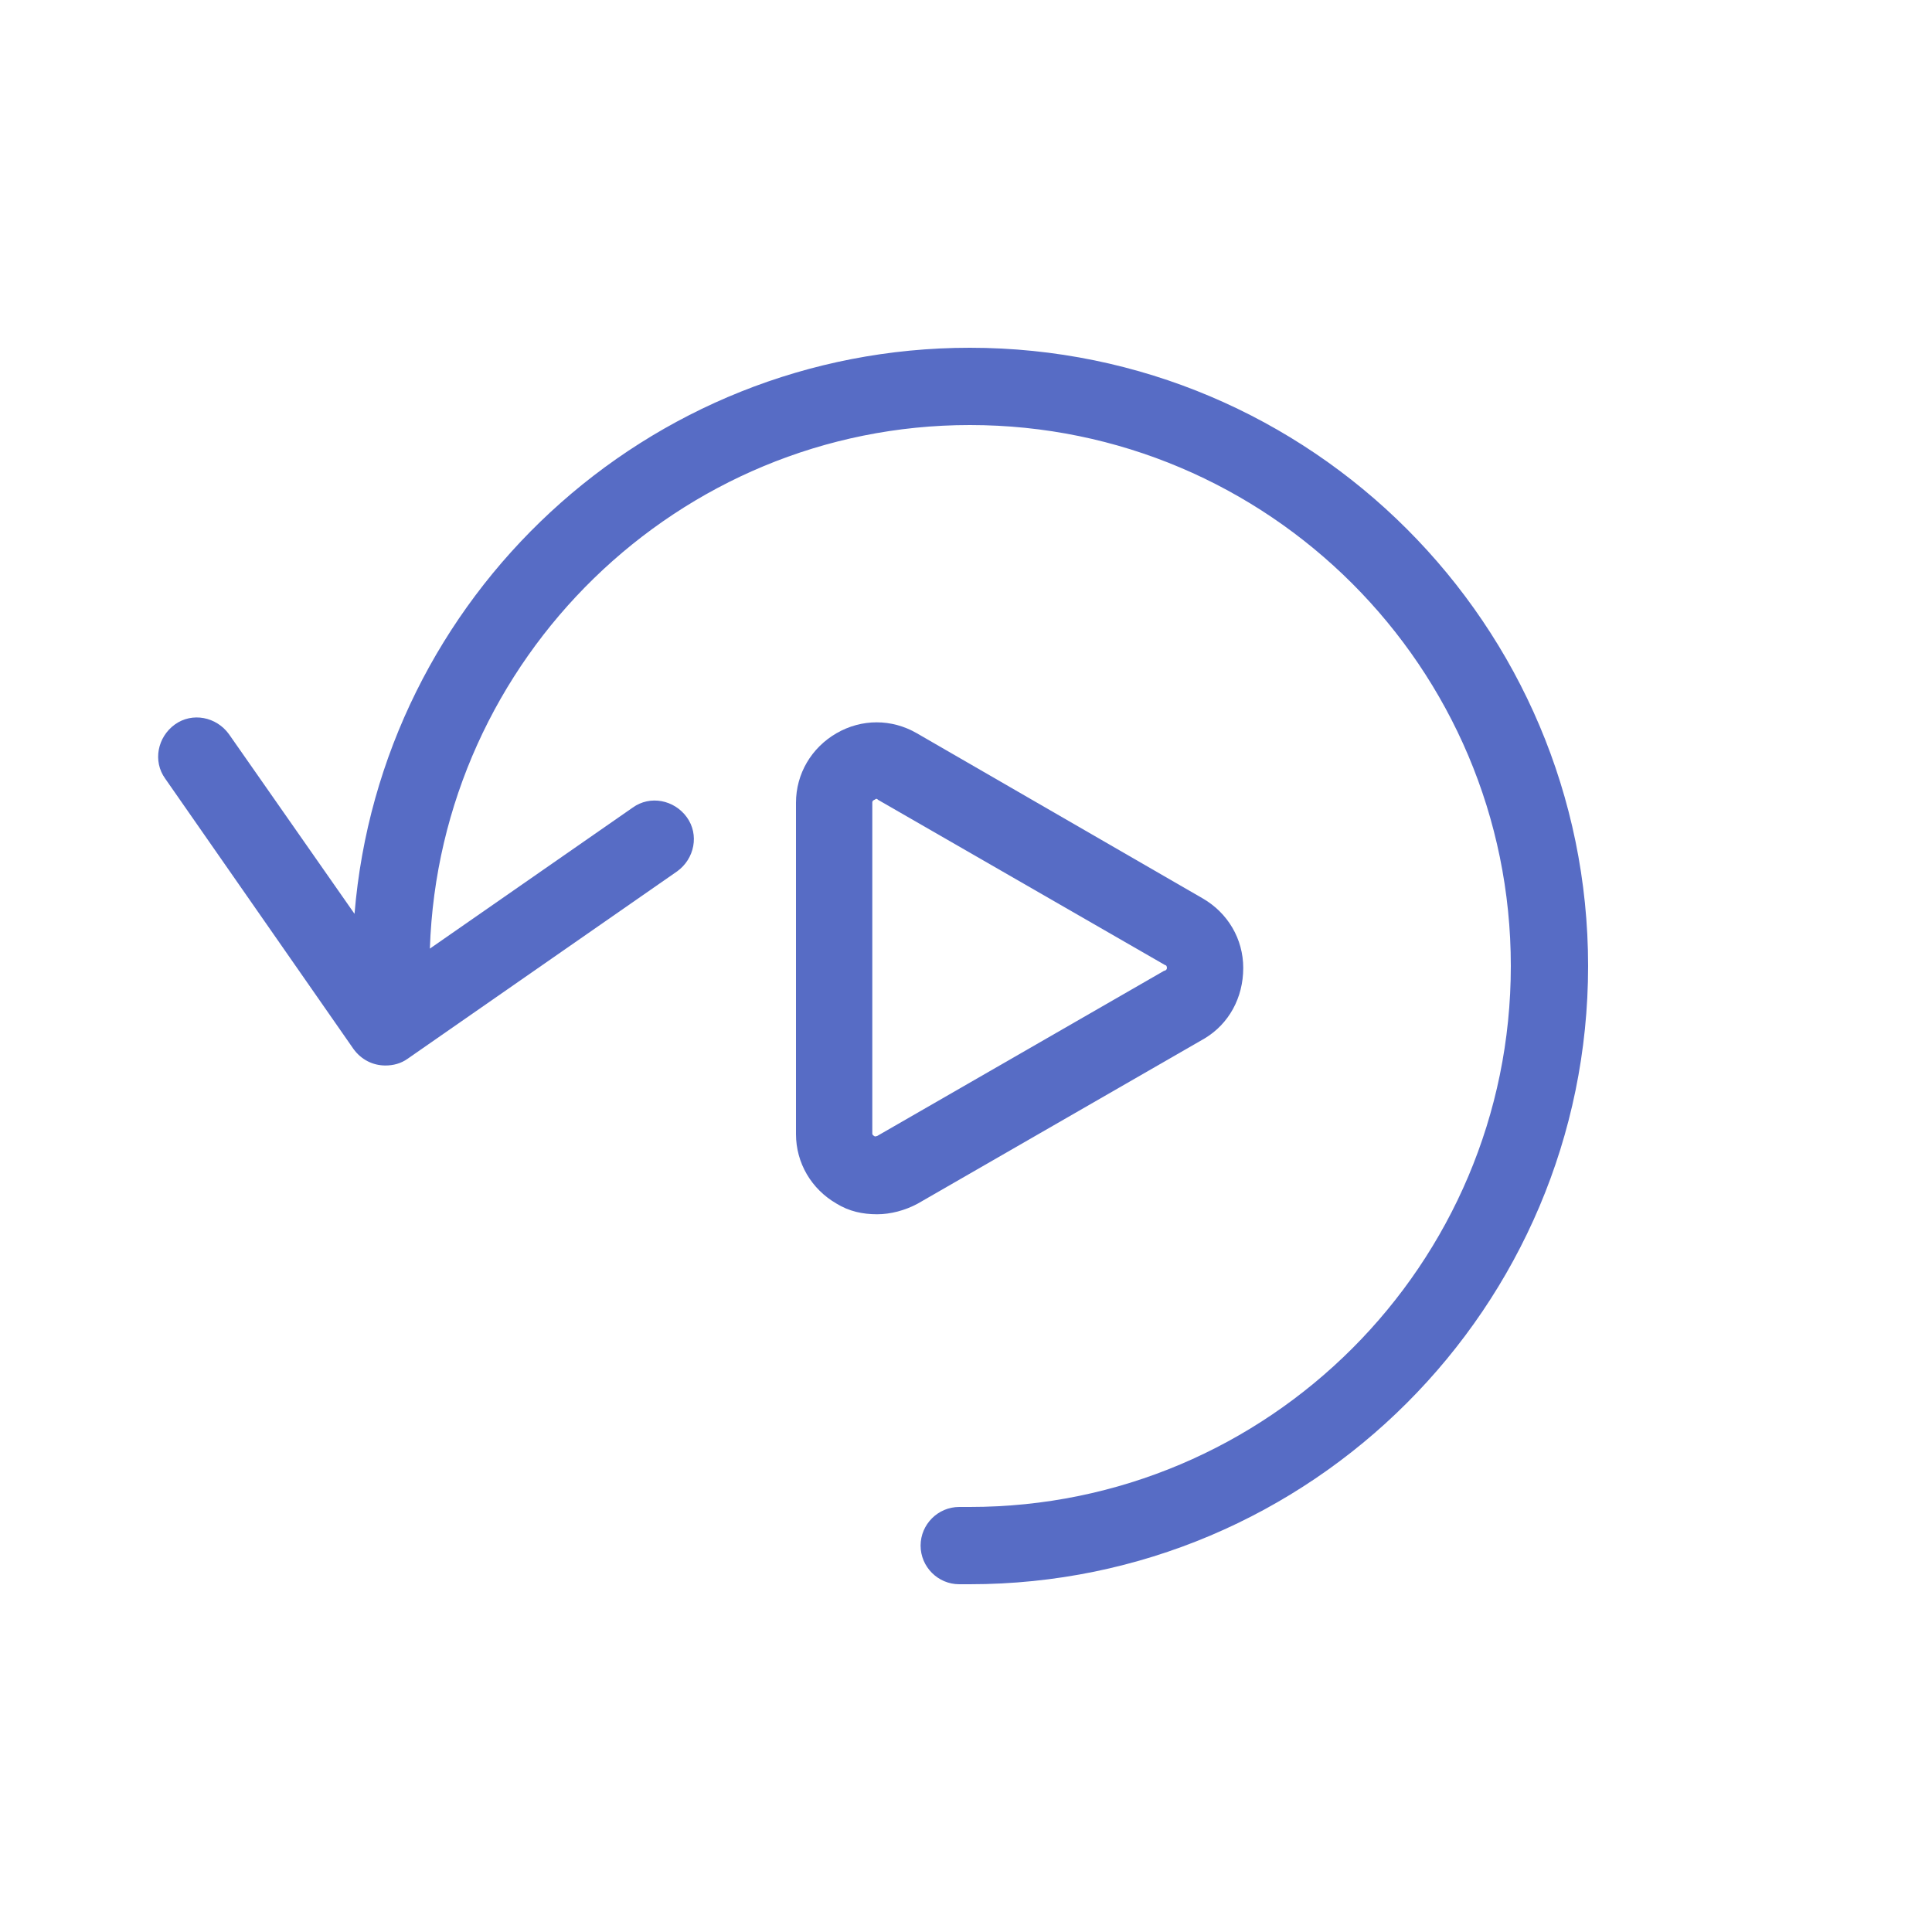 <?xml version="1.0" encoding="utf-8"?>
<!-- Generator: Adobe Illustrator 19.2.0, SVG Export Plug-In . SVG Version: 6.00 Build 0)  -->
<svg version="1.1" id="Layer_1" xmlns="http://www.w3.org/2000/svg" xmlns:xlink="http://www.w3.org/1999/xlink" x="0px" y="0px"
	 viewBox="0 0 200 200" style="enable-background:new 0 0 200 200;" xml:space="preserve">
<style type="text/css">
	.st0{fill:#576CC5;}
</style>
<g>
	<path class="st0" d="M128.7,100.2c0-3-1.6-5.7-4.2-7.2L94.9,75.9c-2.6-1.5-5.7-1.5-8.3,0c-2.6,1.5-4.2,4.2-4.2,7.2v34.3
		c0,3,1.6,5.7,4.2,7.2c1.3,0.8,2.7,1.1,4.2,1.1c1.4,0,2.9-0.4,4.2-1.1l29.7-17.1C127.2,106,128.7,103.3,128.7,100.2z M120.5,100.5
		l-29.7,17.1c-0.1,0-0.2,0.1-0.3,0c-0.2-0.1-0.2-0.2-0.2-0.3V83.1c0-0.1,0-0.2,0.2-0.3c0.1,0,0.1-0.1,0.2-0.1s0.1,0,0.2,0.1
		l29.7,17.1c0.1,0,0.2,0.1,0.2,0.3S120.6,100.5,120.5,100.5z"/>
	<path class="st0" d="M100.4,36c-33.5,0-61,25.8-63.7,58.6L23.7,76c-1.3-1.8-3.8-2.3-5.6-1c-1.8,1.3-2.3,3.8-1,5.6l19.5,28
		c0.8,1.1,2,1.7,3.3,1.7c0.8,0,1.6-0.2,2.3-0.7l27.9-19.4c1.8-1.3,2.3-3.8,1-5.6c-1.3-1.8-3.8-2.3-5.6-1l-21,14.6
		c1-30,25.7-54.2,55.9-54.2c30.9,0,56,25.1,56,56s-25.1,56-56,56h-1.1c-2.2,0-4,1.8-4,4s1.8,4,4,4h1.1c35.3,0,64-28.7,64-64
		S135.7,36,100.4,36z"/>
</g>
</svg>
